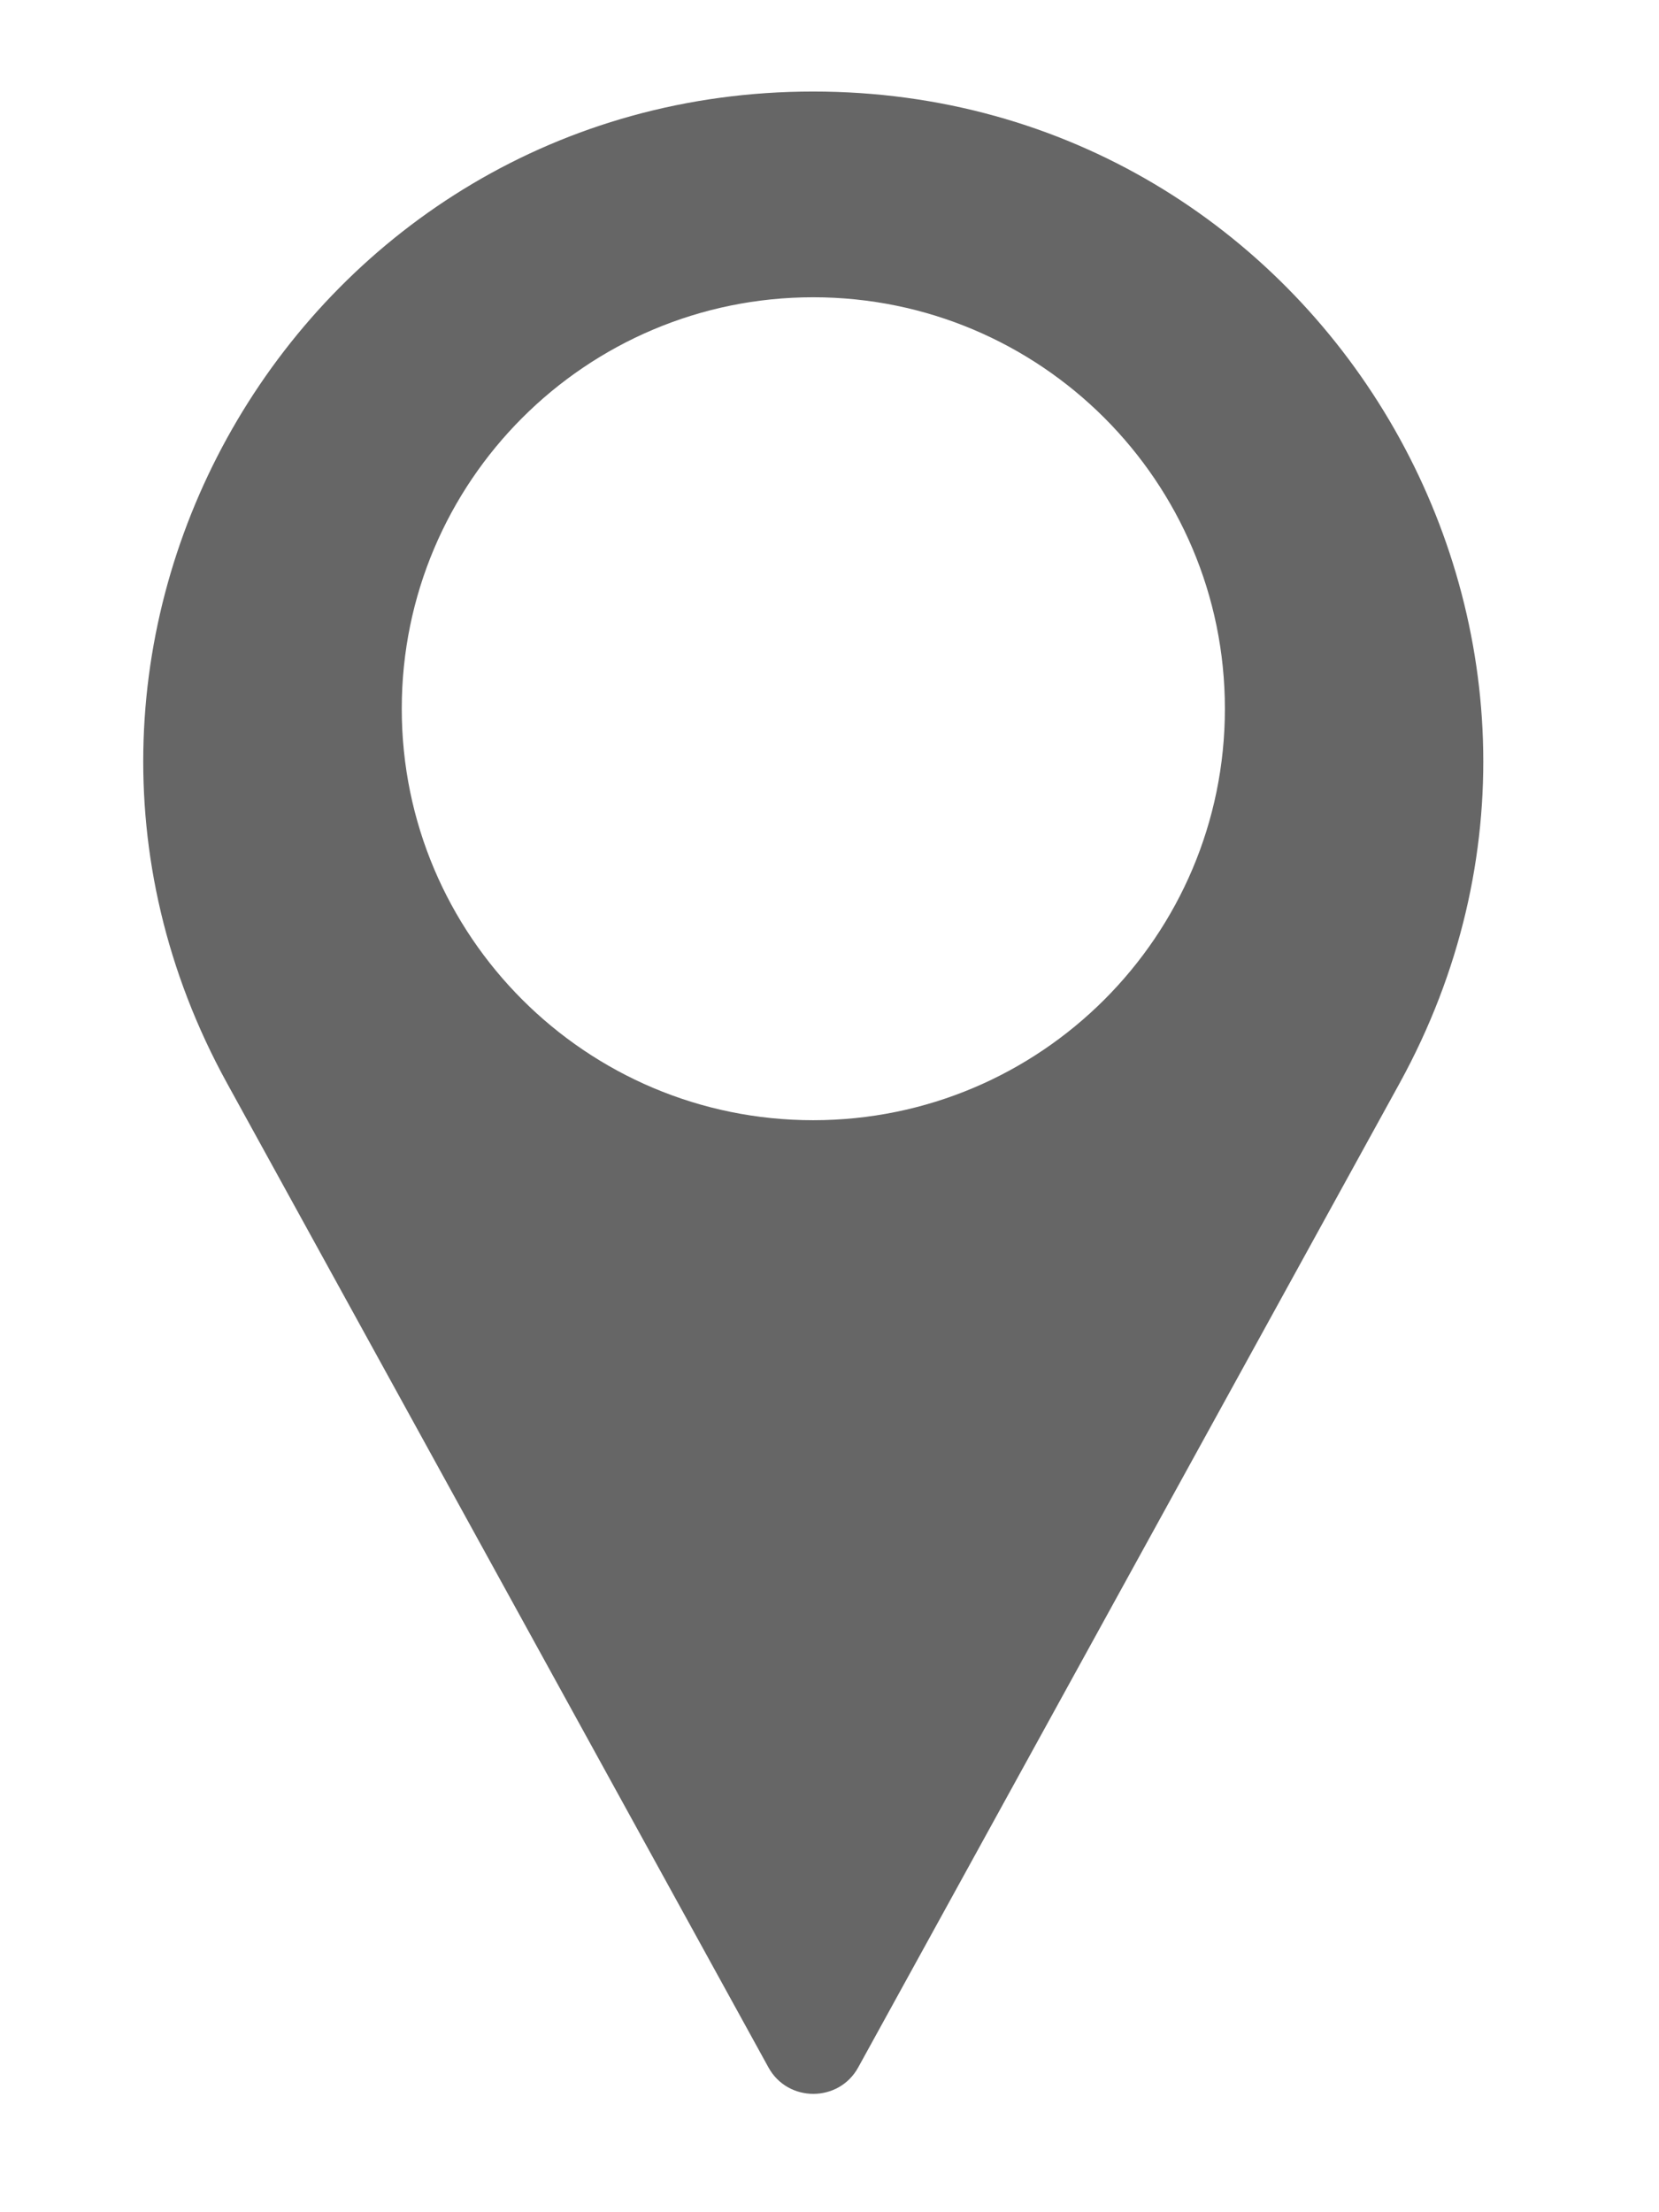 <svg width="6" height="8" viewBox="0 0 6 8" fill="none" xmlns="http://www.w3.org/2000/svg">
<path fill-rule="evenodd" clip-rule="evenodd" d="M0.821 3.917L2.779 7.476C2.849 7.604 3.034 7.604 3.104 7.476L5.062 3.917C5.948 2.304 4.782 0.331 2.941 0.331C1.101 0.331 -0.066 2.304 0.821 3.917ZM2.941 4.051C3.763 4.051 4.43 3.385 4.43 2.563C4.43 1.741 3.763 1.075 2.941 1.075C2.12 1.075 1.453 1.741 1.453 2.563C1.453 3.385 2.12 4.051 2.941 4.051Z" fill="#666666"/>
</svg>
